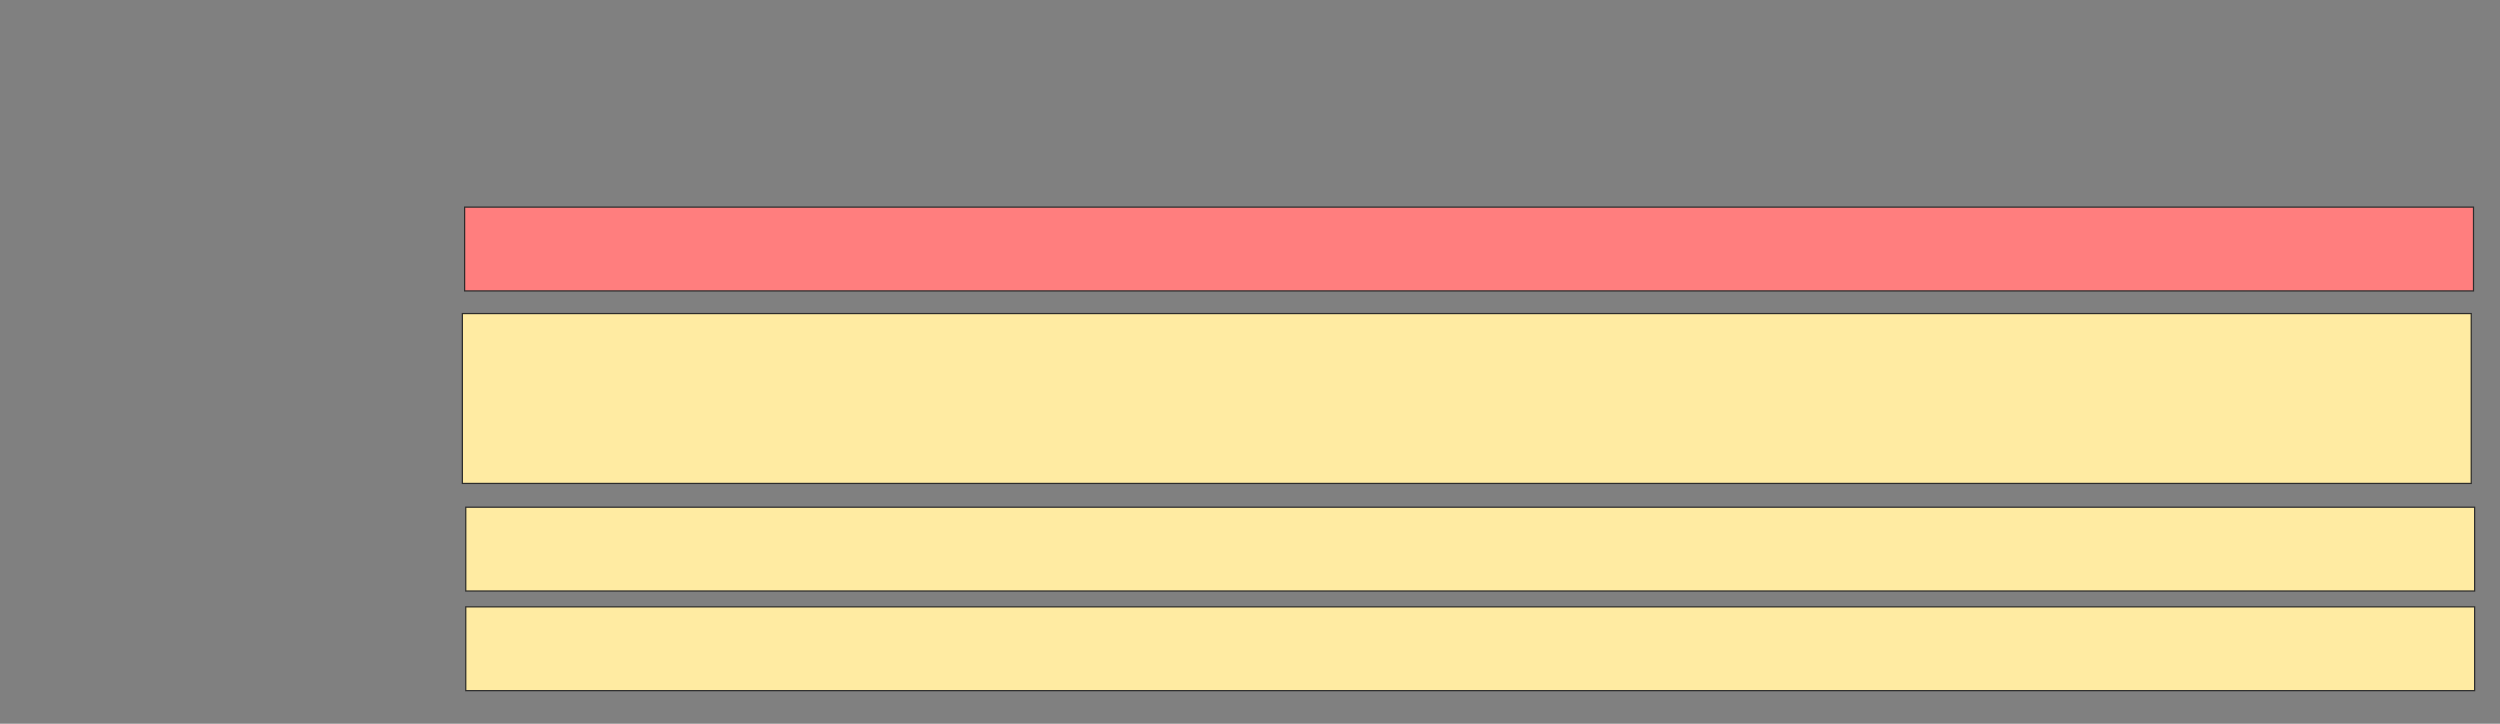 <svg height="581" width="2007" xmlns="http://www.w3.org/2000/svg"><rect width="100%" height="100%" fill="#808080" stroke="none"/><g stroke="#2d2d2d"><path d="m373 166.273h1612.727v67.273h-1612.727z" fill="#ff7e7e"/><g fill="#ffeba2"><path d="m371.182 251.727h1612.727v136.364h-1612.727z"/><path d="m373.909 407.182h1612.727v67.273h-1612.727z"/><path d="m373.909 487.182h1612.727v67.273h-1612.727z"/></g></g></svg>
